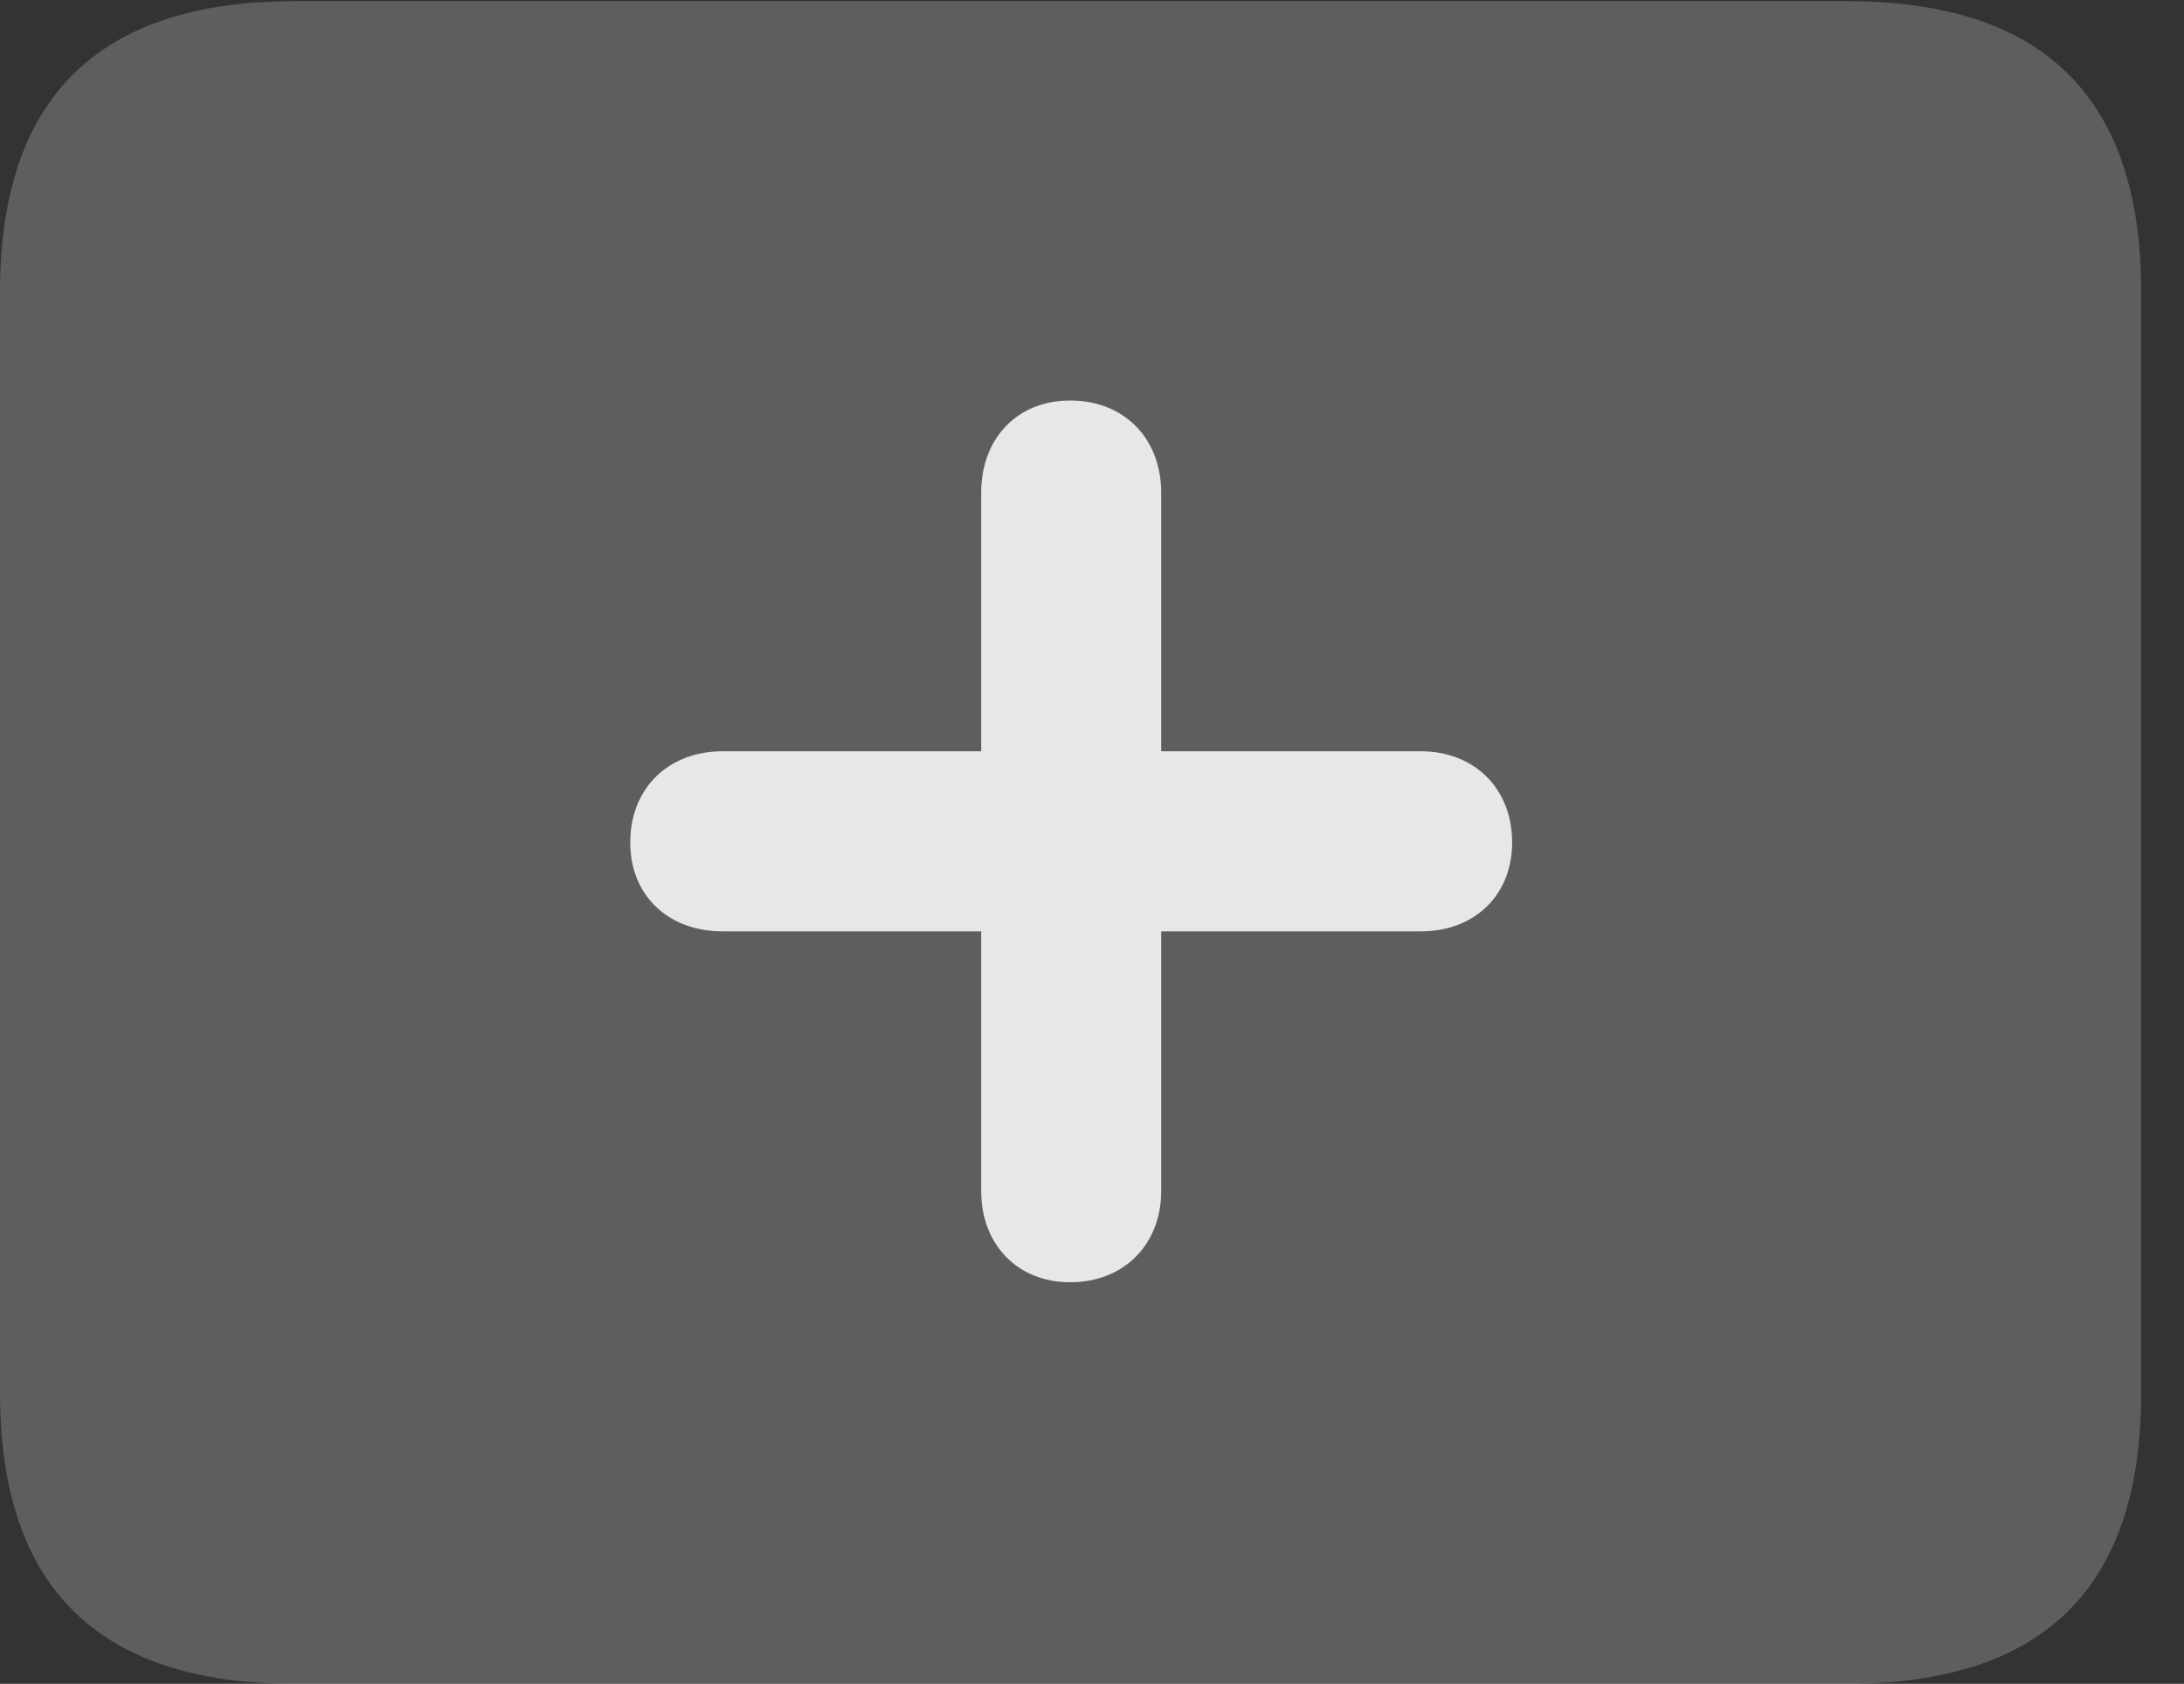 <?xml version="1.0" encoding="UTF-8"?>
<!--Generator: Apple Native CoreSVG 341-->
<!DOCTYPE svg
PUBLIC "-//W3C//DTD SVG 1.1//EN"
       "http://www.w3.org/Graphics/SVG/1.1/DTD/svg11.dtd">
<svg version="1.1" xmlns="http://www.w3.org/2000/svg" xmlns:xlink="http://www.w3.org/1999/xlink" viewBox="0 0 18.477 14.248">
 <rect x="0" y="0" width="18.477" height="14.248" fill="#333333" stroke="none"/>
 <g>
  <rect height="14.248" opacity="0" width="18.477" x="0" y="0"/>
  <path d="M2.49 14.248L15.625 14.248C17.295 14.248 18.115 13.428 18.115 11.787L18.115 2.471C18.115 0.83 17.295 0.01 15.625 0.01L2.49 0.01C0.83 0.01 0 0.83 0 2.471L0 11.787C0 13.428 0.83 14.248 2.49 14.248Z" fill="white" fill-opacity="0.212"/>
  <path d="M9.824 10.078L9.824 4.17C9.824 3.711 9.512 3.389 9.053 3.389C8.604 3.389 8.301 3.711 8.301 4.17L8.301 10.078C8.301 10.527 8.604 10.85 9.053 10.85C9.512 10.85 9.824 10.527 9.824 10.078ZM6.113 7.881L12.021 7.881C12.471 7.881 12.793 7.578 12.793 7.129C12.793 6.67 12.471 6.357 12.021 6.357L6.113 6.357C5.654 6.357 5.332 6.67 5.332 7.129C5.332 7.578 5.654 7.881 6.113 7.881Z" fill="white" fill-opacity="0.85"/>
 </g>
</svg>
